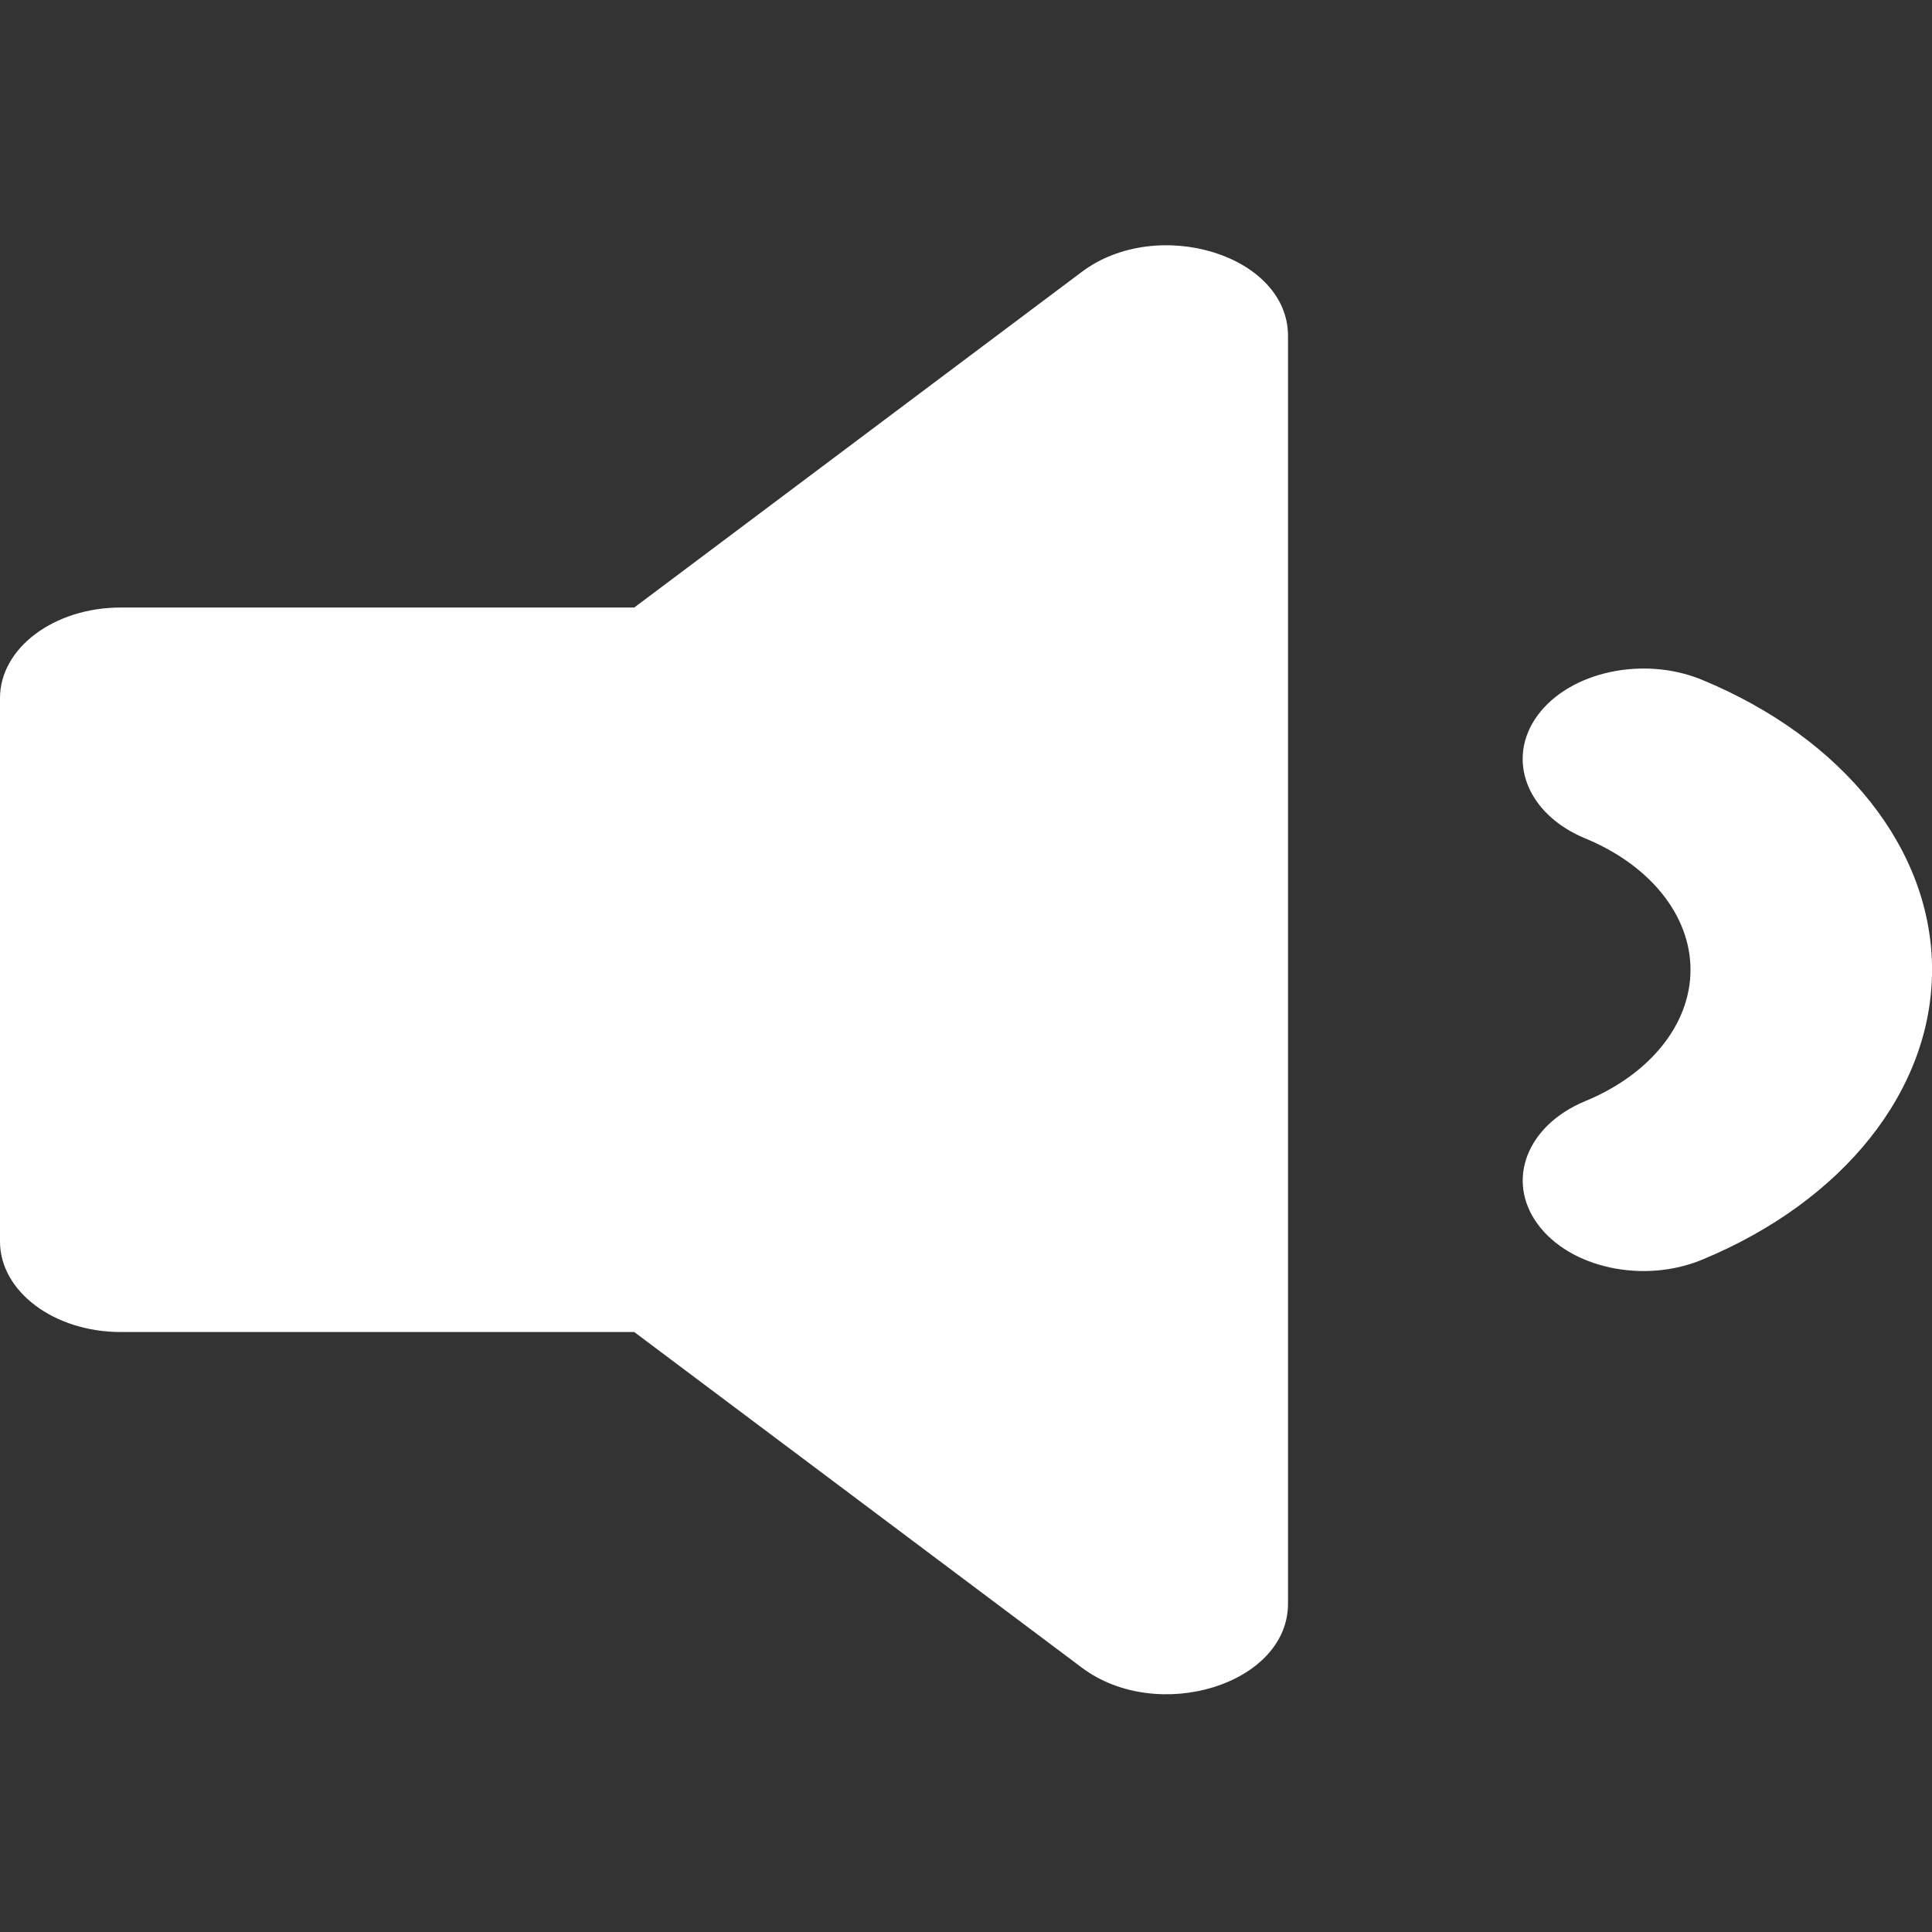 <svg width="100" height="100" viewBox="0 0 100 100" fill="none" xmlns="http://www.w3.org/2000/svg">
<rect x="0" y="0" width="100" height="100" fill="#333333" stroke="none"/>
<g clip-path="url(#clip0)">
<path d="M55.997 14.07L32.828 31.445H6.25C2.797 31.445 0 33.543 0 36.133V64.258C0 66.846 2.797 68.945 6.25 68.945H32.828L55.997 86.318C59.911 89.254 66.667 87.191 66.667 83.004V17.387C66.667 13.193 59.906 11.141 55.997 14.07V14.07ZM88.081 35.18C85.065 33.943 81.26 34.758 79.588 37.025C77.924 39.293 79.026 42.143 82.049 43.395C85.412 44.781 87.5 47.387 87.5 50.195C87.5 53.004 85.412 55.609 82.052 56.994C79.029 58.246 77.927 61.096 79.591 63.363C81.266 65.641 85.073 66.449 88.083 65.209C95.435 62.172 100.003 56.42 100.003 50.193C100.003 43.967 95.435 38.217 88.081 35.18Z" fill="white"/>
</g>
<defs>
<clipPath id="clip0">
<rect width="100" height="100" fill="white"/>
</clipPath>
</defs>
</svg>
